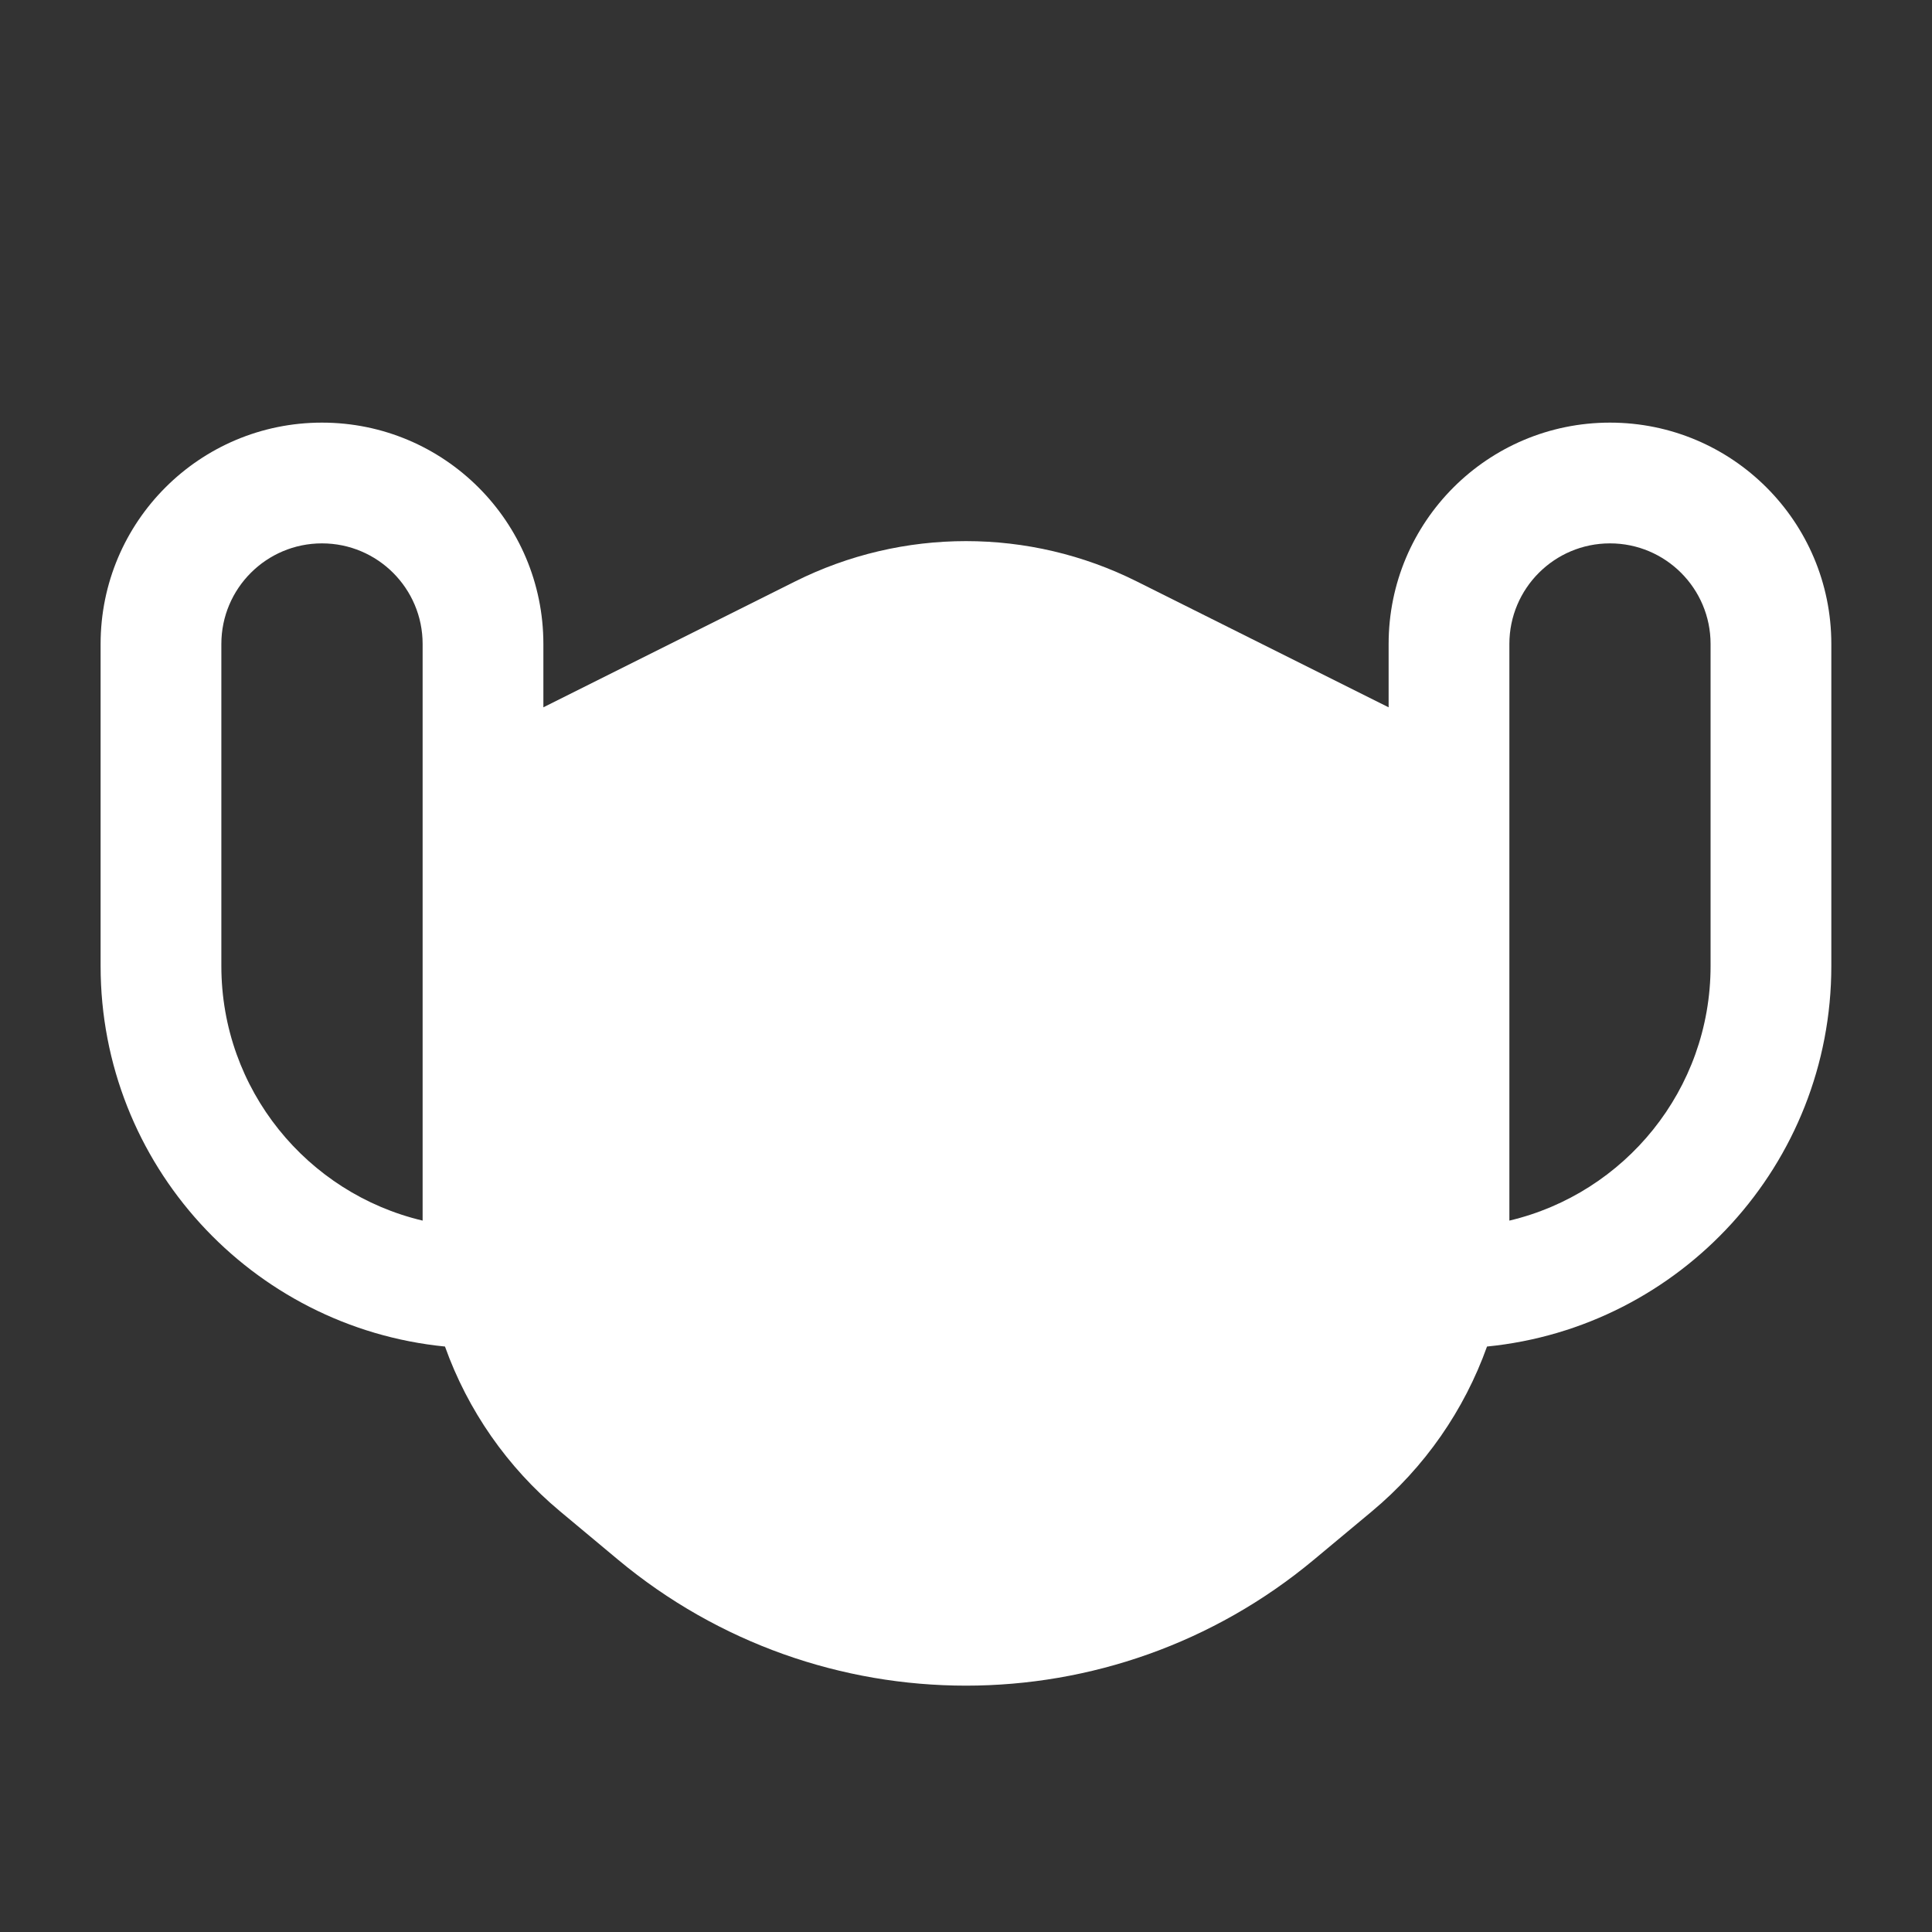 <svg width="28" height="28" viewBox="0 0 28 28" fill="none" xmlns="http://www.w3.org/2000/svg">
<rect x="0" y="0" width="28" height="28" fill="#333333" stroke="none"/>
<path fill-rule="evenodd" clip-rule="evenodd" d="M6.125 9.333C6.125 8.528 5.472 7.875 4.666 7.875C3.861 7.875 3.208 8.528 3.208 9.333V14C3.208 15.793 4.453 17.295 6.125 17.69C6.125 17.676 6.125 17.662 6.125 17.648V12.833V11.667V9.333ZM7.875 10.251V9.333C7.875 7.561 6.438 6.125 4.666 6.125C2.894 6.125 1.458 7.561 1.458 9.333V14C1.458 16.875 3.647 19.238 6.449 19.515C6.778 20.436 7.35 21.264 8.119 21.905L8.958 22.605C11.879 25.038 16.121 25.038 19.041 22.605L19.881 21.905C20.65 21.264 21.221 20.436 21.551 19.515C24.353 19.238 26.541 16.875 26.541 14V9.333C26.541 7.561 25.105 6.125 23.333 6.125C21.561 6.125 20.125 7.561 20.125 9.333V10.251L16.478 8.428C14.918 7.647 13.082 7.647 11.521 8.428L7.875 10.251ZM23.333 7.875C22.528 7.875 21.875 8.528 21.875 9.333V11.667V12.833V17.648L21.875 17.69C23.547 17.295 24.791 15.793 24.791 14V9.333C24.791 8.528 24.138 7.875 23.333 7.875Z" fill="white"/>
</svg>

